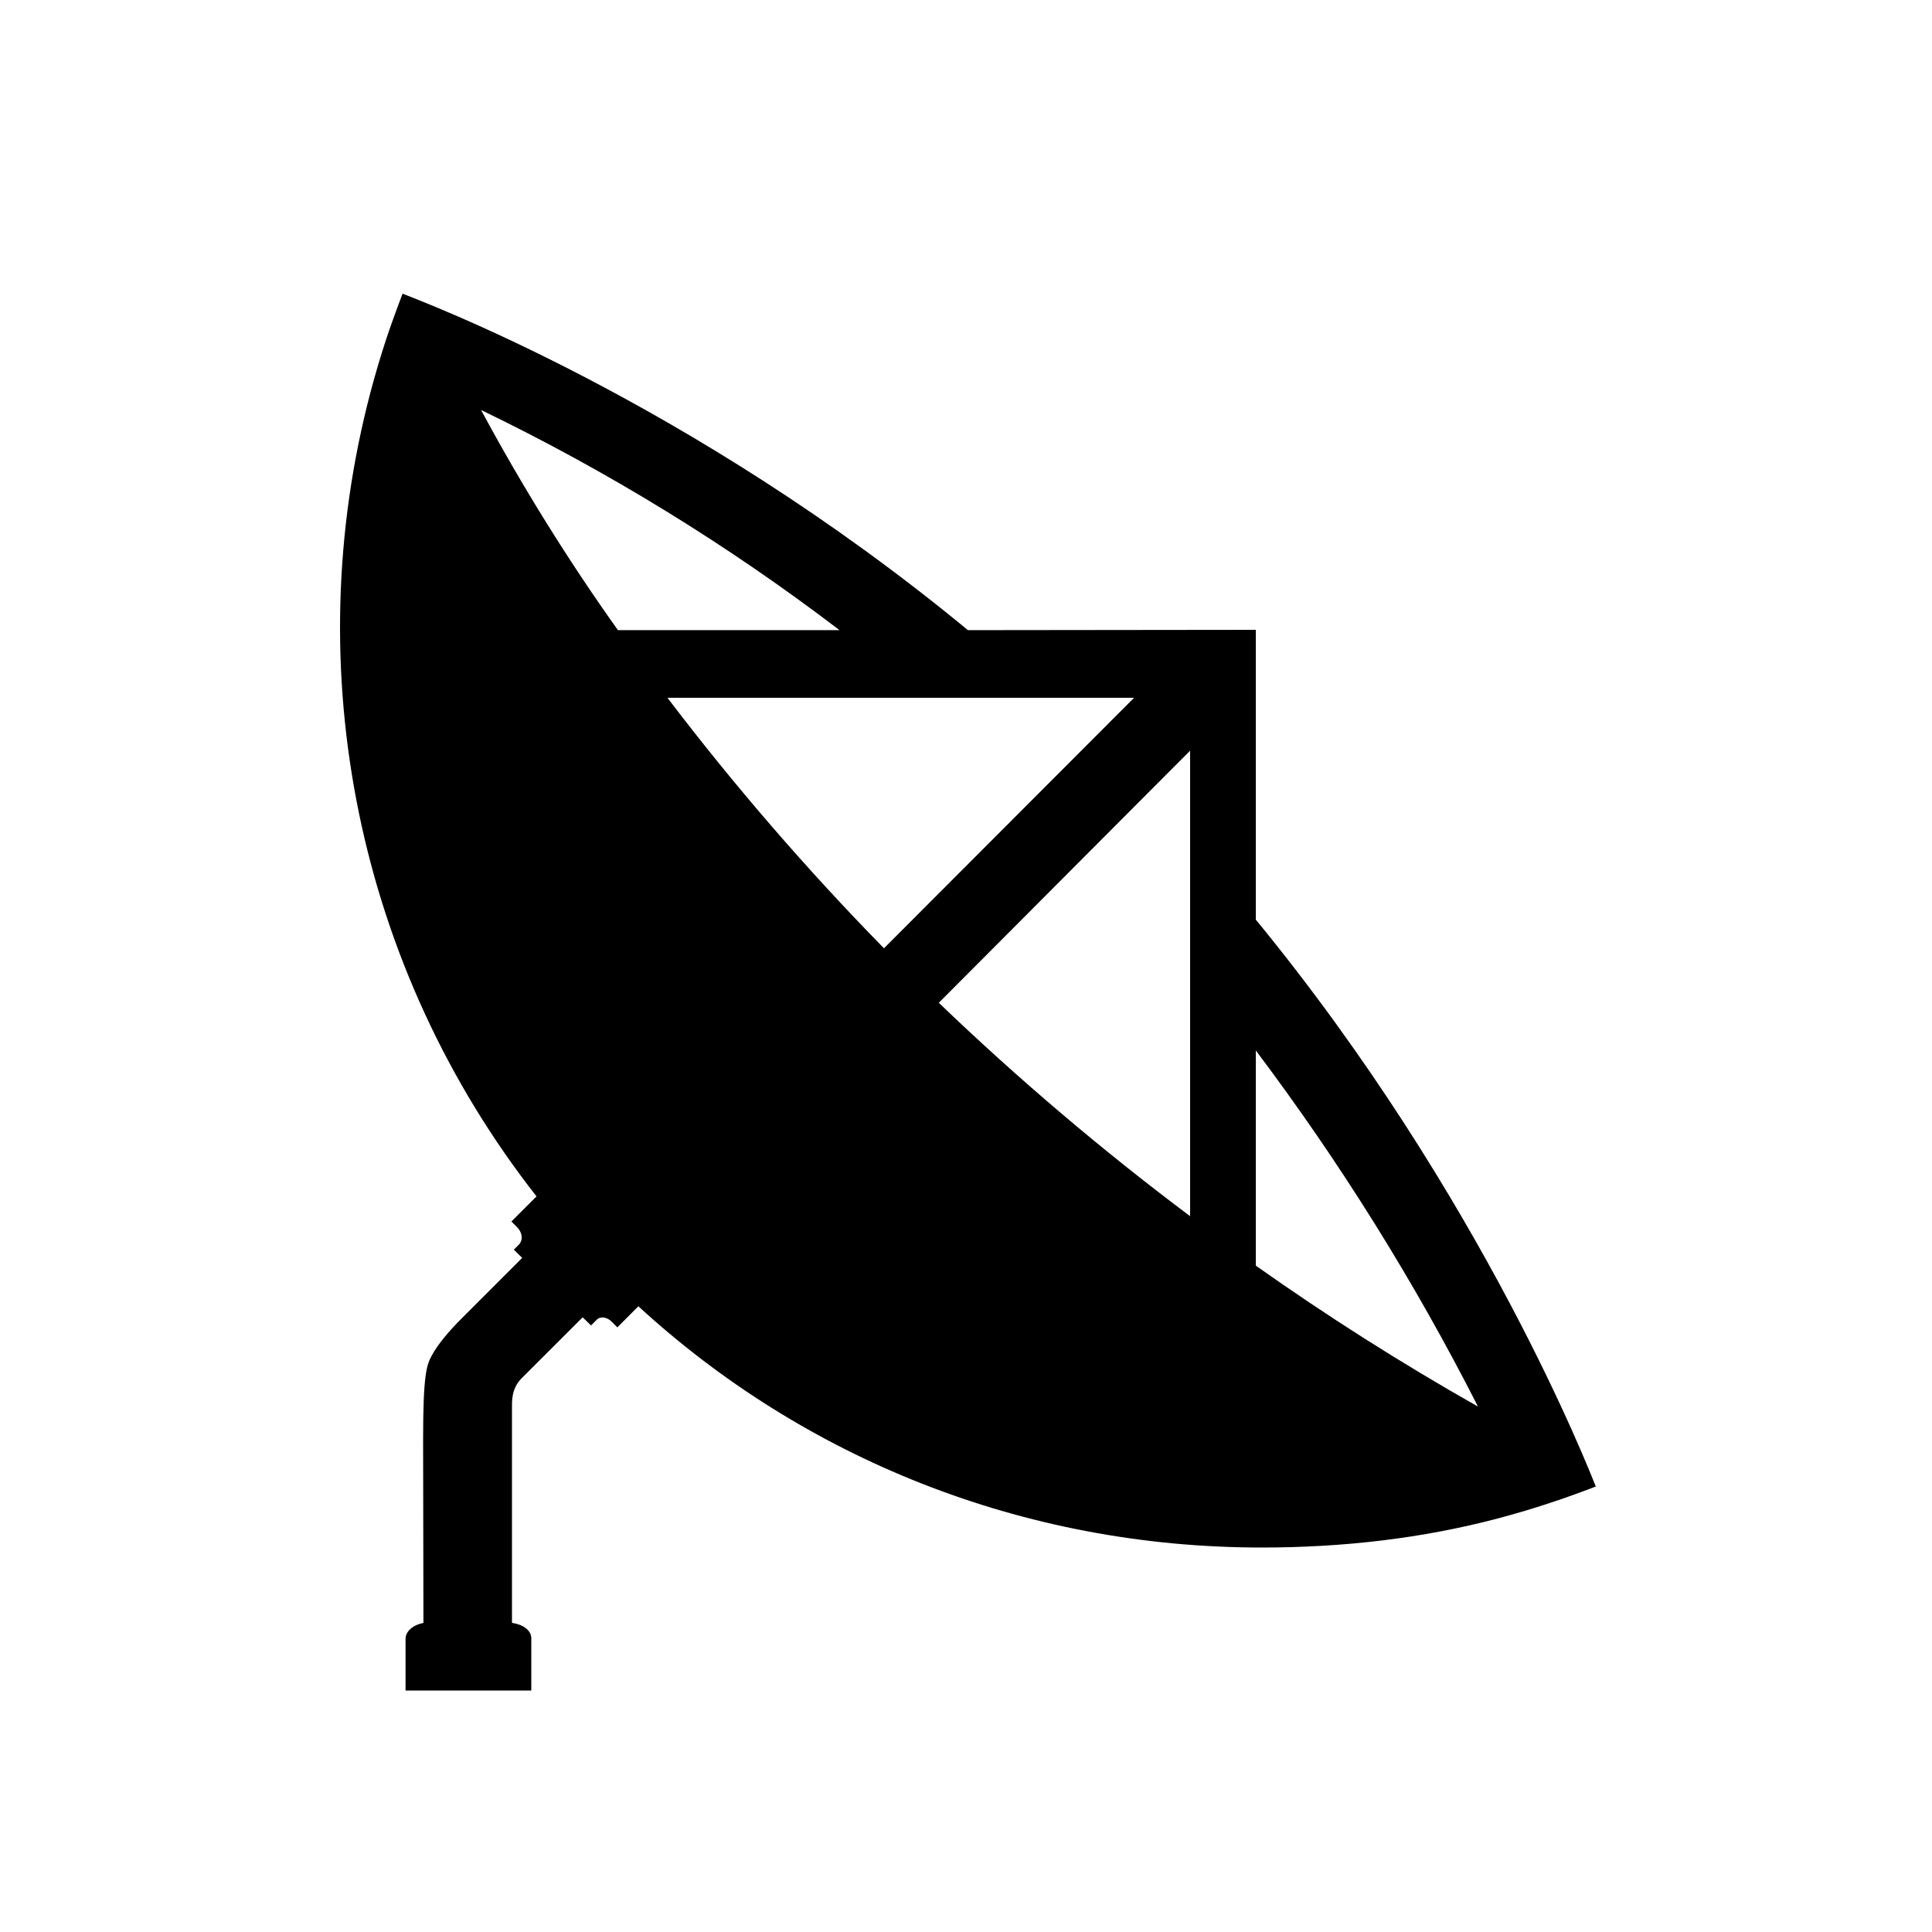 <svg width="24" height="24" viewBox="0 0 24 24" fill="currentColor" xmlns="http://www.w3.org/2000/svg">
<path fill-rule="evenodd" clip-rule="evenodd" d="M15.6 11.424V7.824L12.024 7.828C8.547 4.958 5.162 3.716 5.001 3.648C4.958 3.76 4.916 3.873 4.876 3.986C4.848 4.065 4.82 4.144 4.794 4.223C4.725 4.434 4.662 4.647 4.605 4.862C3.687 8.334 4.449 12.036 6.665 14.862L6.353 15.174L6.419 15.24C6.493 15.313 6.499 15.407 6.444 15.463L6.383 15.524L6.487 15.626L5.736 16.377C5.588 16.524 5.44 16.696 5.366 16.835C5.299 16.953 5.256 17.078 5.256 17.88L5.26 20.16C5.132 20.185 5.038 20.264 5.038 20.357V21H6.6V20.352C6.6 20.253 6.5 20.18 6.36 20.16V17.496C6.36 17.413 6.35 17.252 6.48 17.121L7.238 16.364L7.342 16.465L7.415 16.392C7.468 16.343 7.549 16.369 7.597 16.417L7.669 16.489L7.93 16.227C9.969 18.099 12.685 19.224 15.672 19.224C16.687 19.224 17.672 19.11 18.609 18.862C18.824 18.805 19.038 18.742 19.248 18.672C19.328 18.646 19.407 18.619 19.485 18.591C19.599 18.551 19.712 18.509 19.824 18.466C19.757 18.306 18.434 14.877 15.6 11.424ZM7.676 7.828C7.053 6.953 6.485 6.039 5.976 5.093C7.549 5.853 9.041 6.769 10.429 7.828H7.676ZM8.291 8.668H14.088L10.981 11.78C10.021 10.8 9.122 9.76 8.291 8.668ZM14.784 15.108C13.69 14.288 12.648 13.403 11.662 12.457L14.784 9.325V15.108ZM15.6 15.722V13.049C16.647 14.44 17.571 15.921 18.36 17.473C17.411 16.936 16.49 16.352 15.6 15.722Z" fill="currentColor"/>
</svg>
